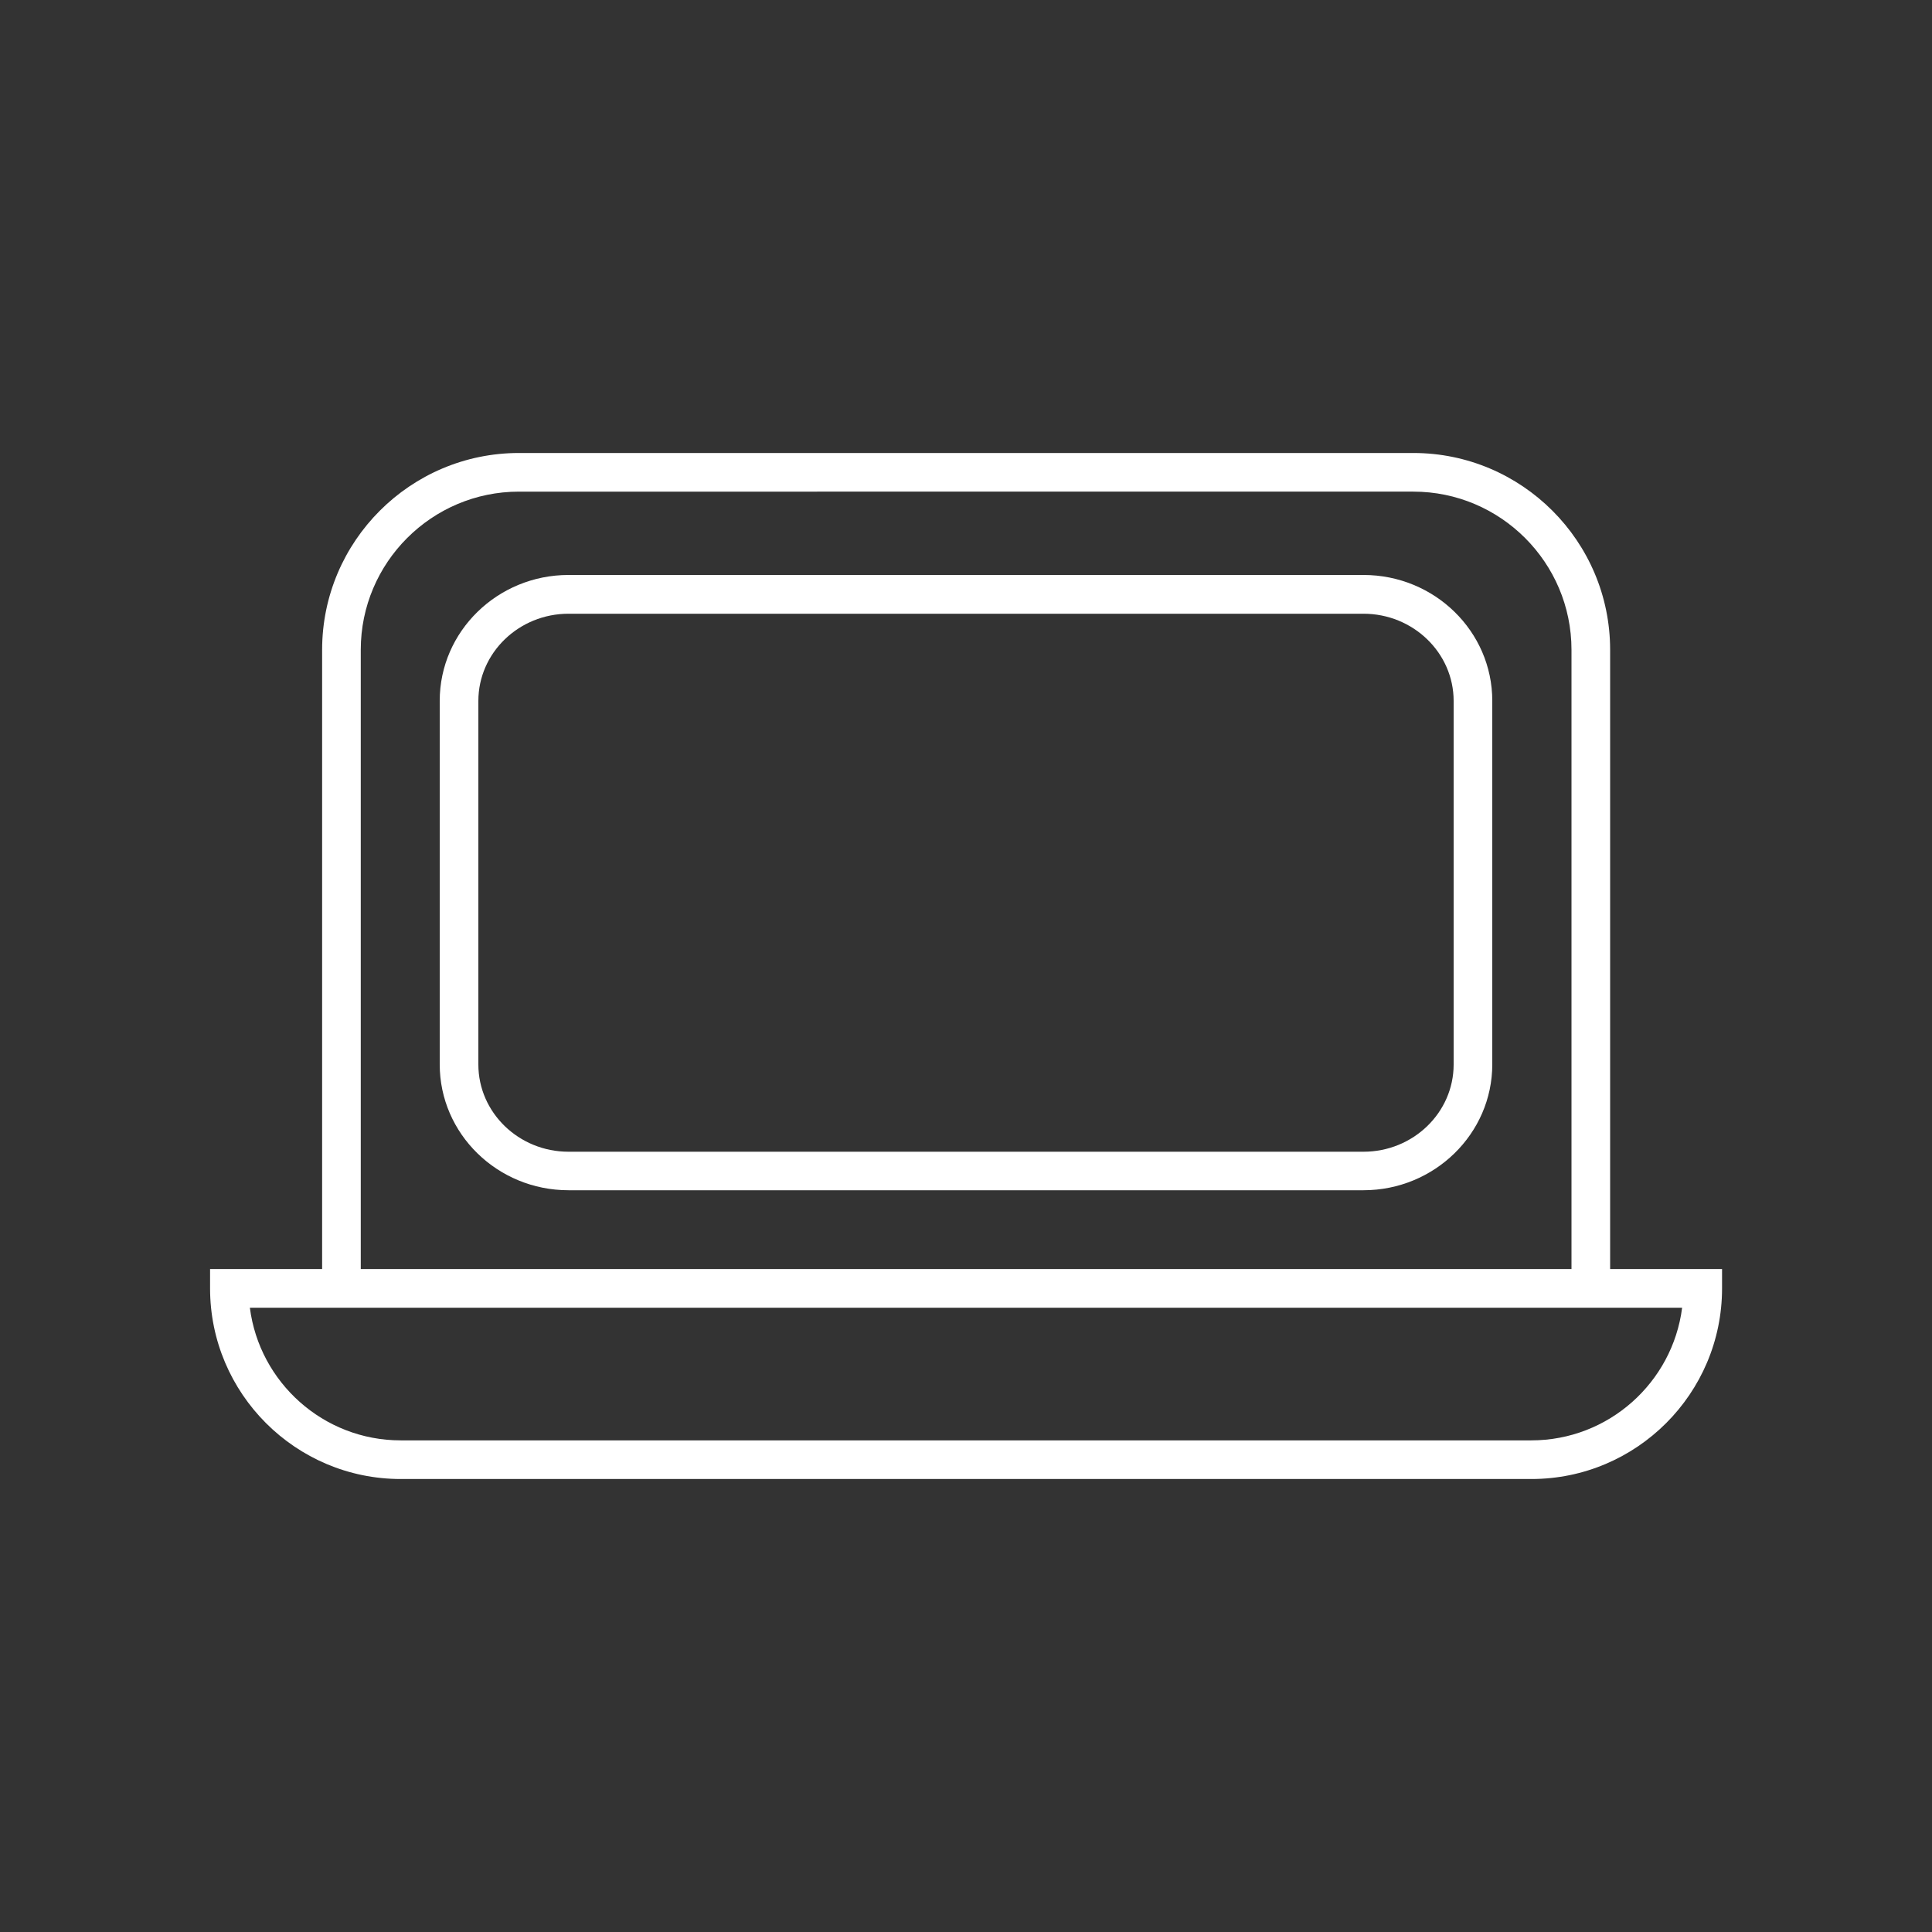 <?xml version="1.0" encoding="UTF-8"?>
<svg id="Ebene_1" data-name="Ebene 1" xmlns="http://www.w3.org/2000/svg" viewBox="0 0 150 150">
  <rect x="0" y="0" width="150" height="150" fill="#333333" stroke="none"/>
  <defs>
    <style>
      .cls-1 {
        fill: #fff;
        stroke-width: 0px;
      }
    </style>
  </defs>
  <path class="cls-1" d="M125.01,98.93h-3v-48.48c0-6.77-5.51-12.28-12.28-12.28H40.29c-6.77,0-12.28,5.51-12.28,12.28v48.48h-3v-48.48c0-8.42,6.85-15.28,15.28-15.28h69.44c8.42,0,15.28,6.85,15.28,15.28v48.48Z"/>
  <path class="cls-1" d="M118.89,114.83H31.11c-8.16,0-14.8-6.64-14.8-14.8v-1.5h117.39v1.5c0,8.16-6.64,14.8-14.8,14.8ZM19.4,101.53c.74,5.8,5.71,10.3,11.71,10.3h87.78c6,0,10.97-4.5,11.71-10.3H19.4Z"/>
  <path class="cls-1" d="M105.86,92.41h-61.72c-5.52,0-10-4.38-10-9.77v-28.23c0-5.39,4.49-9.77,10-9.77h61.72c5.52,0,10,4.38,10,9.77v28.23c0,5.38-4.49,9.77-10,9.77ZM44.14,47.65c-3.86,0-7,3.04-7,6.77v28.23c0,3.73,3.14,6.77,7,6.77h61.72c3.86,0,7-3.04,7-6.77v-28.23c0-3.73-3.14-6.77-7-6.77h-61.72Z"/>
</svg>